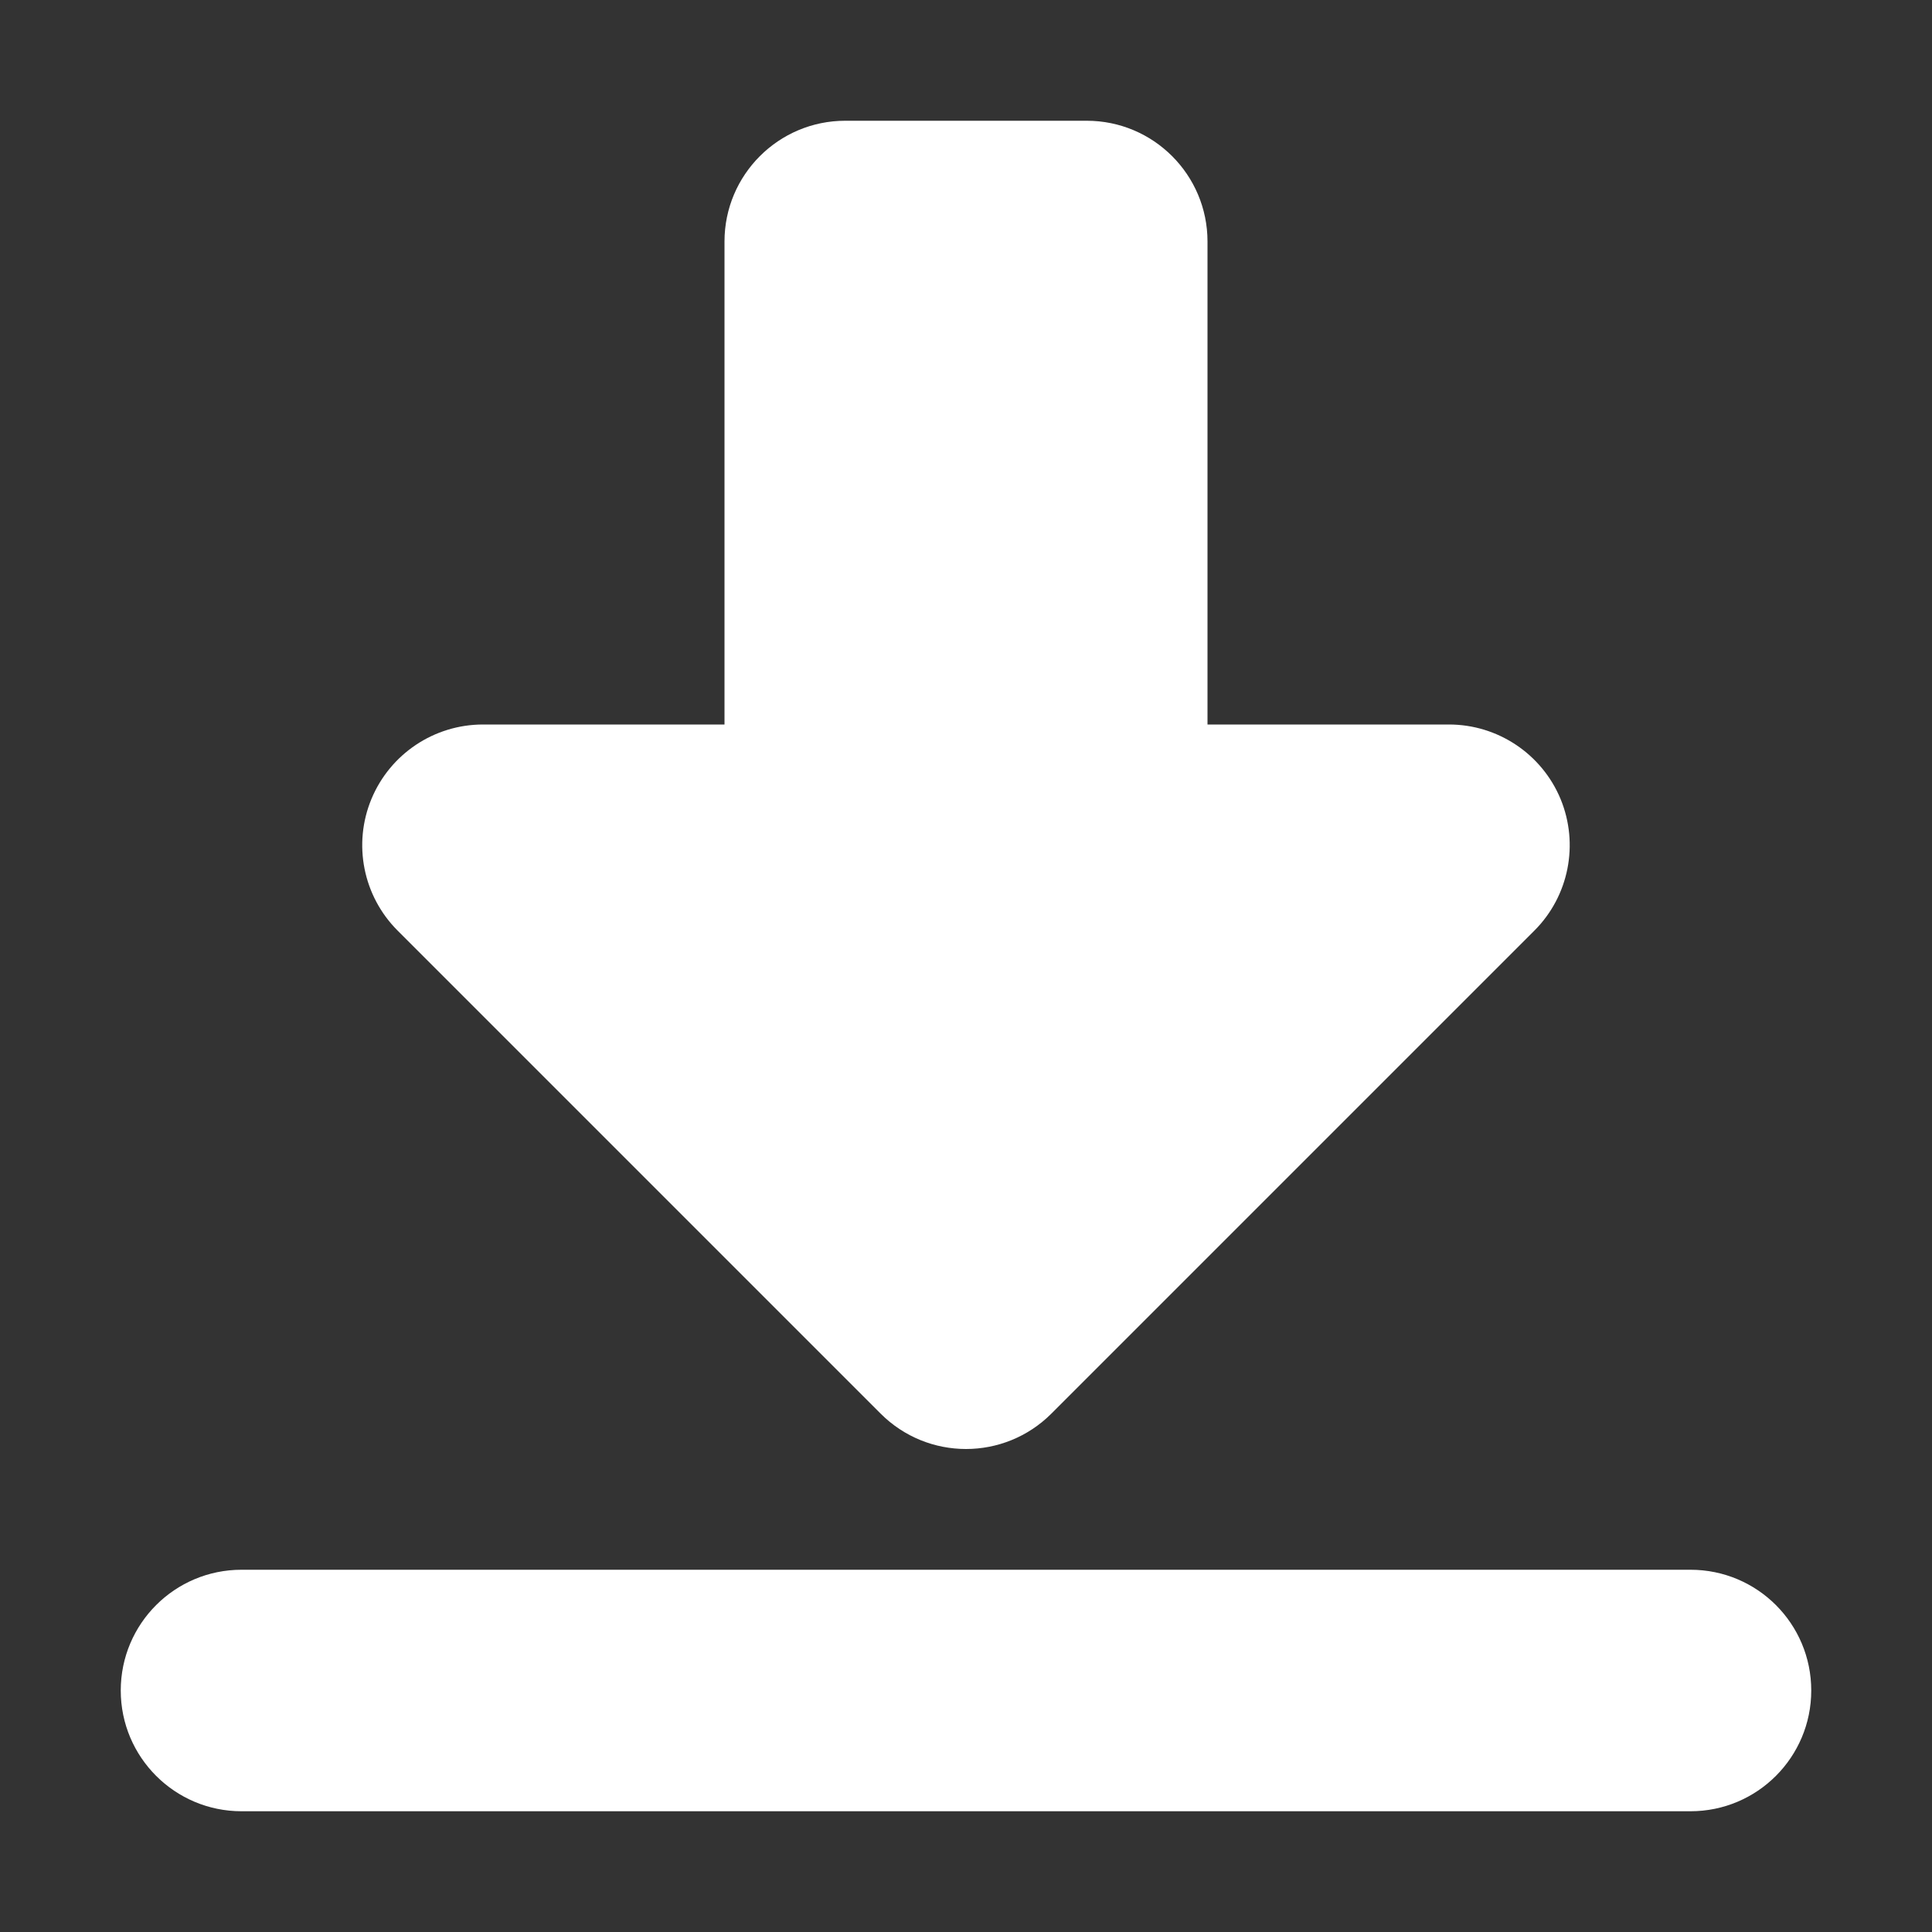 <?xml version="1.0" encoding="UTF-8"?>
<svg width="16px" height="16px" viewBox="0 0 16 16" version="1.1" xmlns="http://www.w3.org/2000/svg" xmlns:xlink="http://www.w3.org/1999/xlink">
    <rect x="0" y="0" width="16" height="16" fill="#333333" stroke="none"/>
    <!-- Generator: sketchtool 46.2 (44496) - http://www.bohemiancoding.com/sketch -->
    <title>CD015162-F809-47CE-87CE-05B0BB9CA7F3</title>
    <desc>Created with sketchtool.</desc>
    <defs></defs>
    <g id="Symbols" stroke="none" stroke-width="1" fill="none" fill-rule="evenodd">
        <g id="Icons/System/Download" fill="#FFFFFF">
            <path d="M14,13 C14.553,13 15,13.447 15,14 C15,14.552 14.553,15 14,15 L2,15 C1.448,15 1,14.552 1,14 C1,13.447 1.448,13 2,13 L14,13 Z M7.293,11.707 L3.293,7.707 C3.007,7.421 2.921,6.991 3.076,6.617 C3.231,6.244 3.595,6 4,6 L6,6 L6,2 C6,1.448 6.448,1 7,1 L9,1 C9.552,1 10,1.448 10,2 L10,6 L12,6 C12.404,6 12.769,6.244 12.924,6.617 C13.078,6.991 12.993,7.421 12.707,7.707 L8.707,11.707 C8.512,11.902 8.256,12 8,12 C7.744,12 7.488,11.902 7.293,11.707 Z" id="icon"></path>
        </g>
    </g>
</svg>
